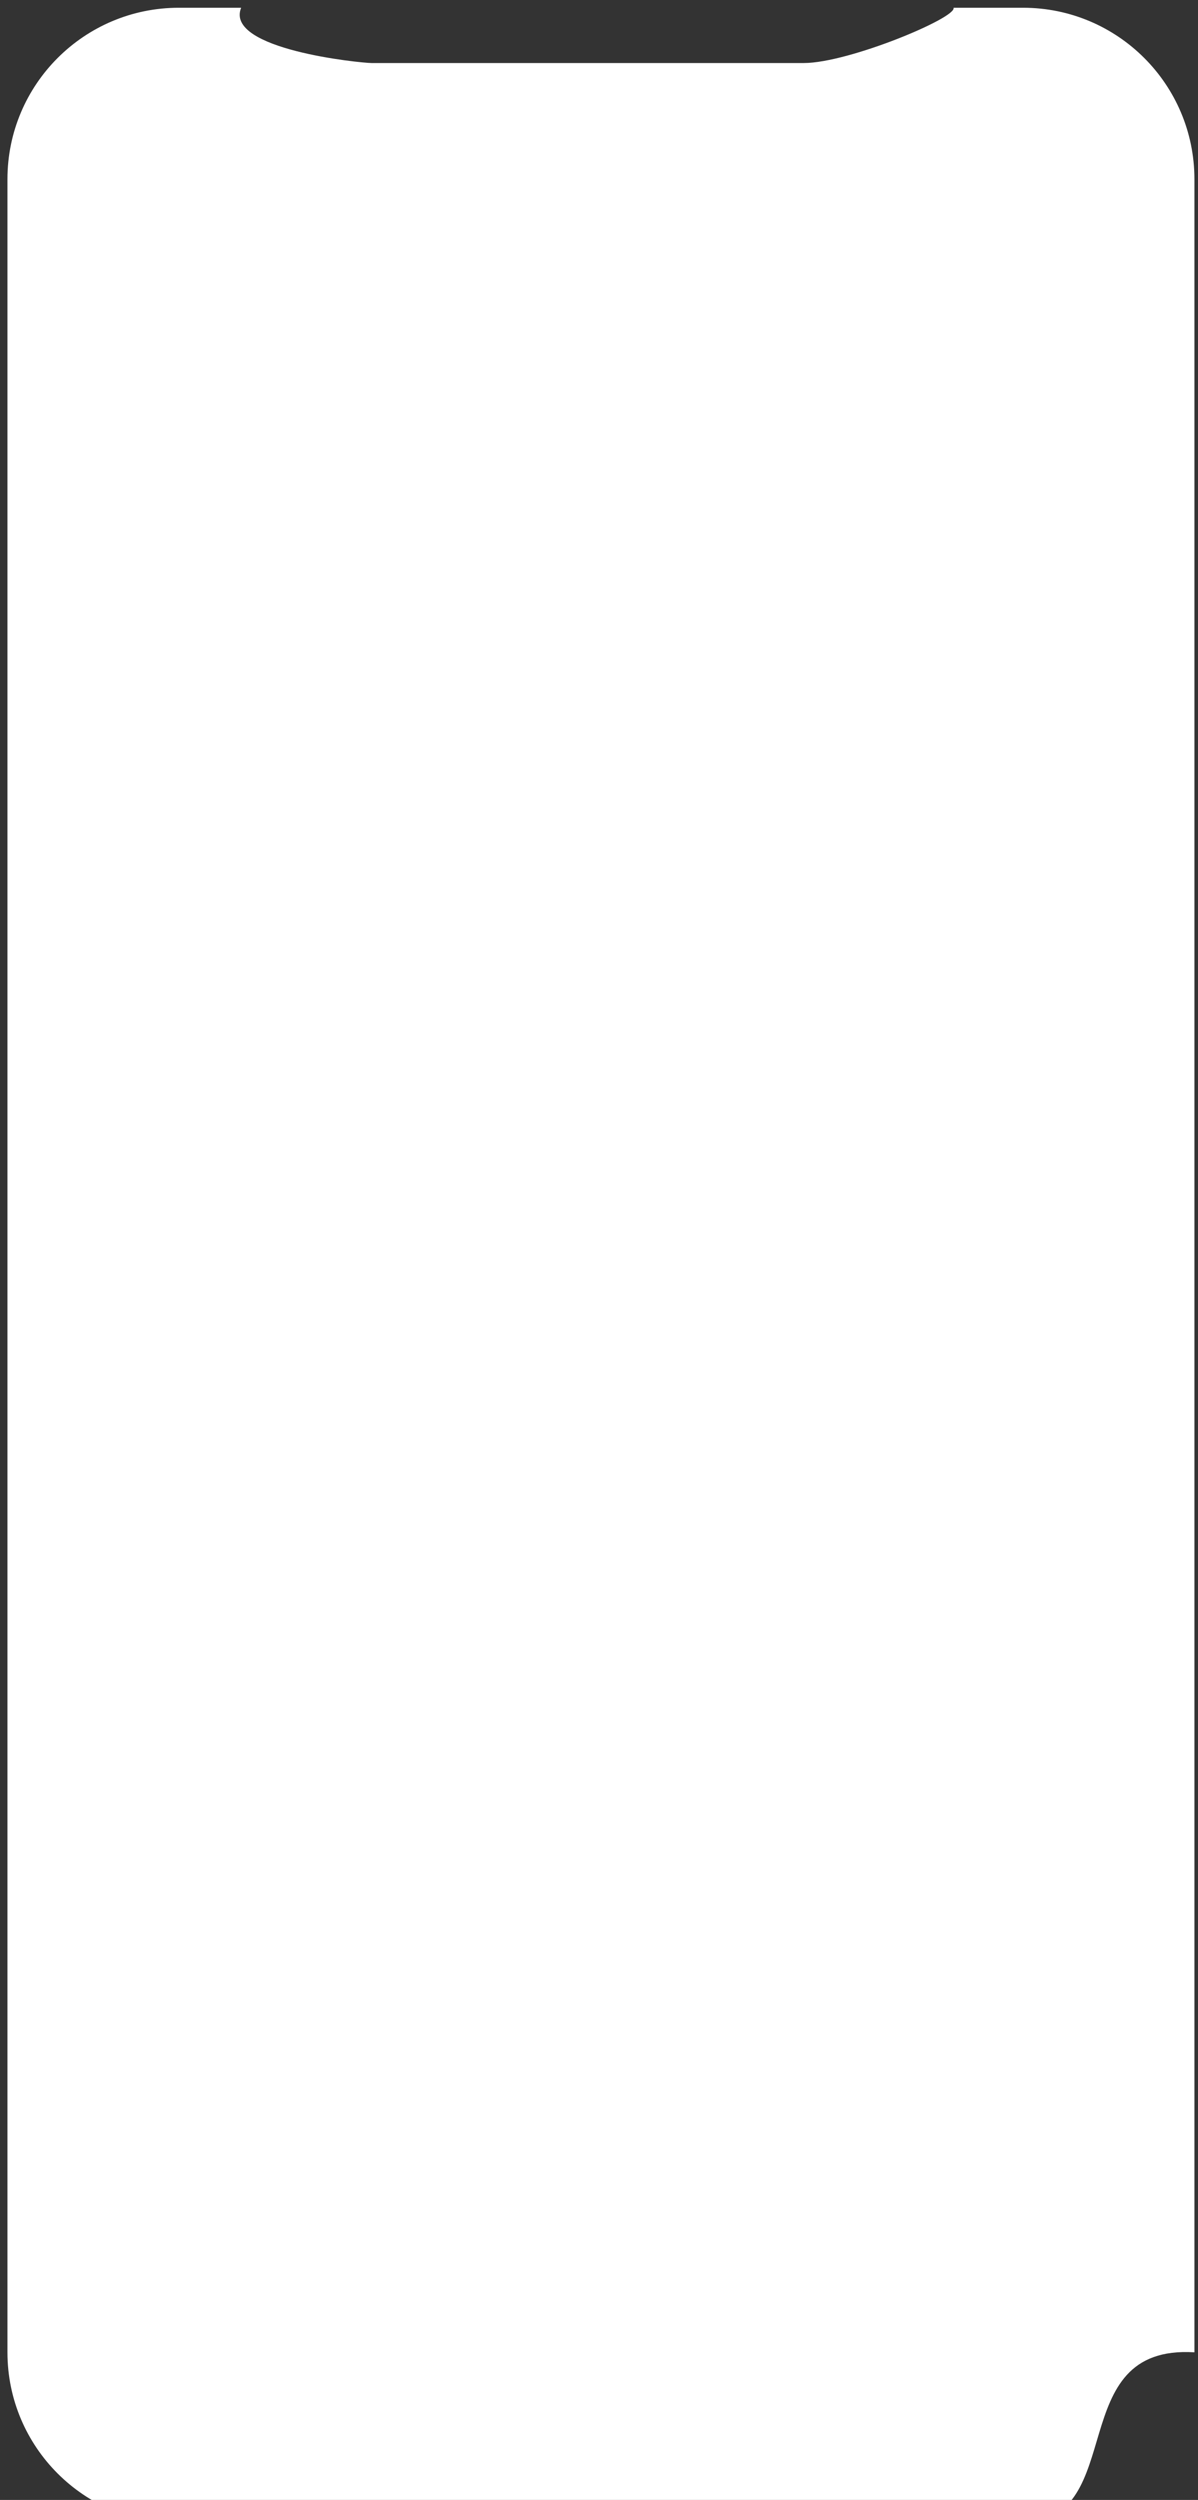 <svg width="128" height="267" viewBox="0 0 128 267" fill="none" xmlns="http://www.w3.org/2000/svg">
<rect x="0" y="0" width="128" height="267" fill="#333333" stroke="none"/>
<path d="M127.618 19.137V251.234C113.508 250.367 120.685 268.959 109.312 269.543H19.114C9 269.545 0.799 261.348 0.796 251.234V19.137C0.799 9.023 8.999 0.827 19.113 0.828H25.765C23.953 5.283 38.574 6.732 39.694 6.733H85.889C90.698 6.727 102.3 1.866 101.878 0.828H109.309C119.419 0.83 127.614 9.024 127.618 19.134V19.137Z" fill="white"/>
</svg>
